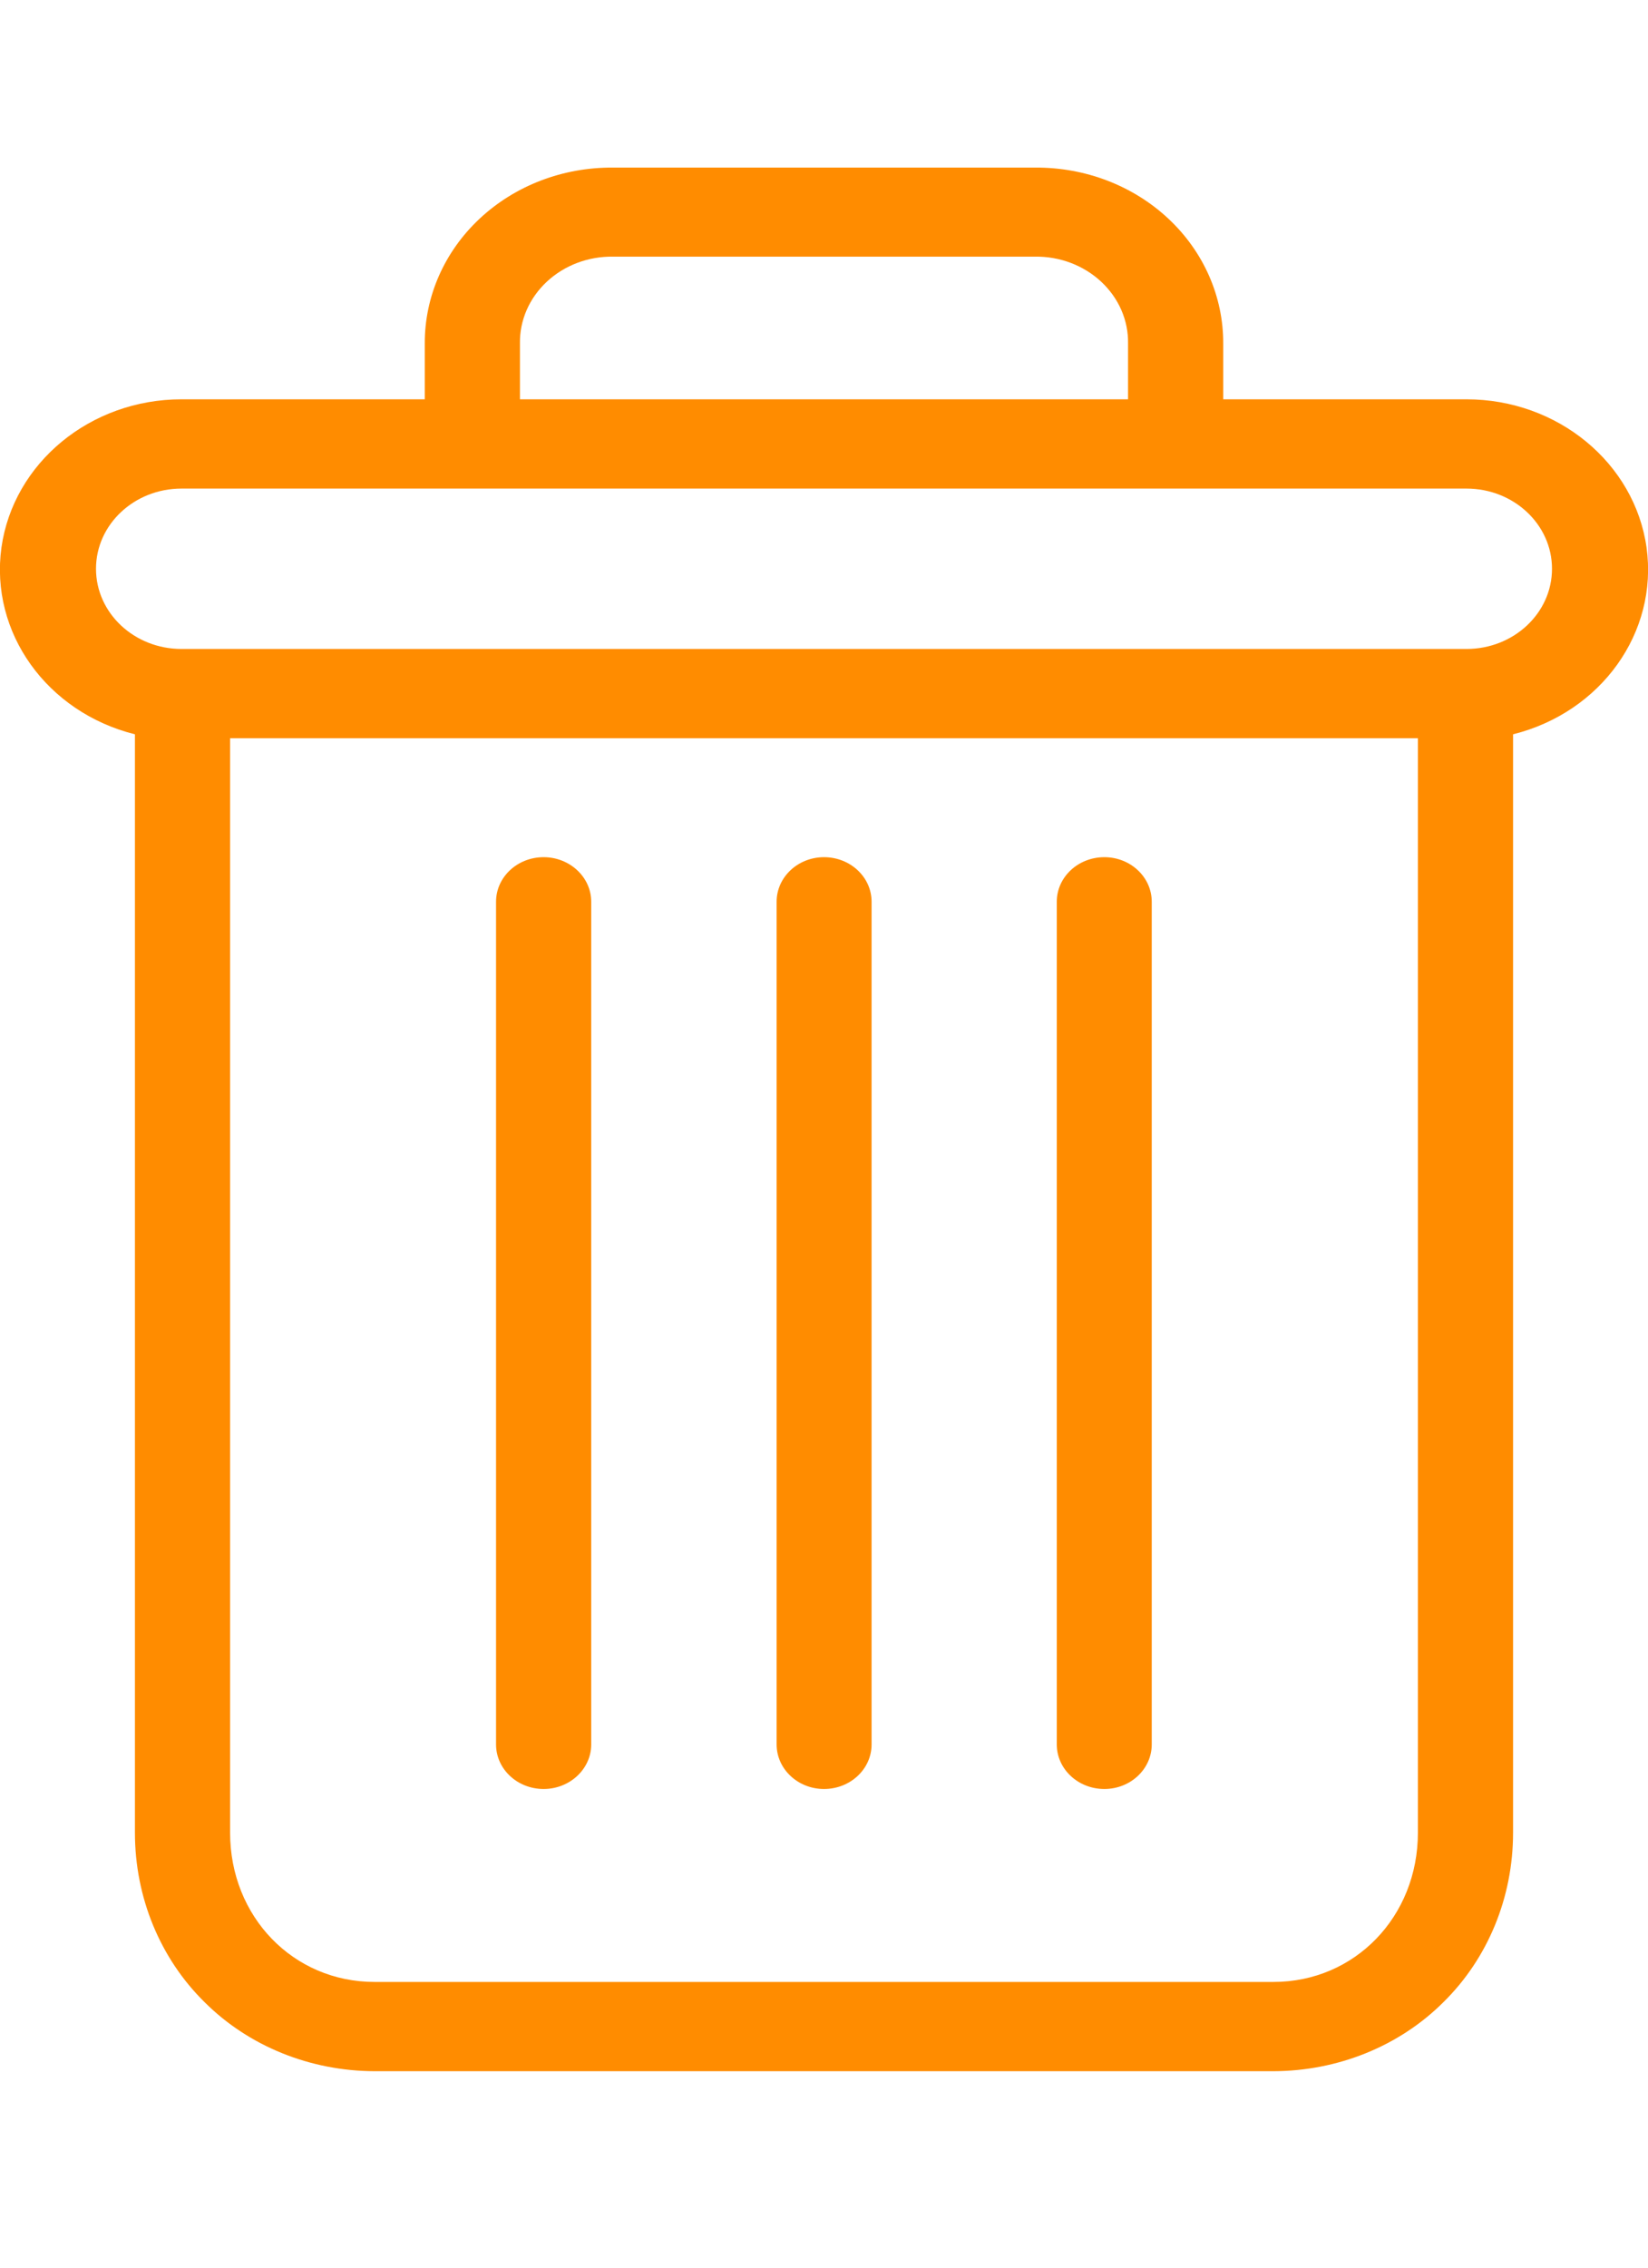 <svg width="8" height="11" viewBox="0 0 8 11" fill="none" xmlns="http://www.w3.org/2000/svg">
<path d="M5.361 4.158C5.233 4.158 5.13 4.255 5.13 4.374V8.462C5.13 8.581 5.233 8.678 5.361 8.678C5.488 8.678 5.591 8.581 5.591 8.462V4.374C5.591 4.255 5.488 4.158 5.361 4.158Z" fill="#FF8C00"/>
<path d="M2.639 4.158C2.511 4.158 2.408 4.255 2.408 4.374V8.462C2.408 8.581 2.511 8.678 2.639 8.678C2.766 8.678 2.87 8.581 2.87 8.462V4.374C2.87 4.255 2.766 4.158 2.639 4.158Z" fill="#FF8C00"/>
<path d="M0.655 3.562V8.89C0.655 9.205 0.778 9.501 0.994 9.713C1.208 9.926 1.506 10.046 1.818 10.047H6.182C6.494 10.046 6.792 9.926 7.006 9.713C7.222 9.501 7.345 9.205 7.345 8.89V3.562C7.773 3.455 8.05 3.068 7.993 2.656C7.935 2.245 7.561 1.937 7.119 1.937H5.938V1.667C5.939 1.439 5.843 1.221 5.672 1.061C5.5 0.9 5.267 0.811 5.024 0.813H2.976C2.733 0.811 2.5 0.9 2.328 1.061C2.157 1.221 2.061 1.439 2.062 1.667V1.937H0.881C0.439 1.937 0.065 2.245 0.007 2.656C-0.05 3.068 0.227 3.455 0.655 3.562ZM6.182 9.614H1.818C1.423 9.614 1.117 9.297 1.117 8.89V3.581H6.883V8.89C6.883 9.297 6.577 9.614 6.182 9.614ZM2.524 1.667C2.522 1.554 2.569 1.446 2.655 1.366C2.74 1.287 2.856 1.243 2.976 1.245H5.024C5.144 1.243 5.26 1.287 5.345 1.366C5.431 1.446 5.478 1.554 5.476 1.667V1.937H2.524V1.667ZM0.881 2.37H7.119C7.348 2.37 7.534 2.544 7.534 2.759C7.534 2.974 7.348 3.148 7.119 3.148H0.881C0.652 3.148 0.466 2.974 0.466 2.759C0.466 2.544 0.652 2.37 0.881 2.37Z" fill="#FF8C00"/>
<path d="M4 4.158C3.873 4.158 3.77 4.255 3.77 4.374V8.462C3.77 8.581 3.873 8.678 4 8.678C4.128 8.678 4.231 8.581 4.231 8.462V4.374C4.231 4.255 4.128 4.158 4 4.158Z" fill="#FF8C00"/>
</svg>

